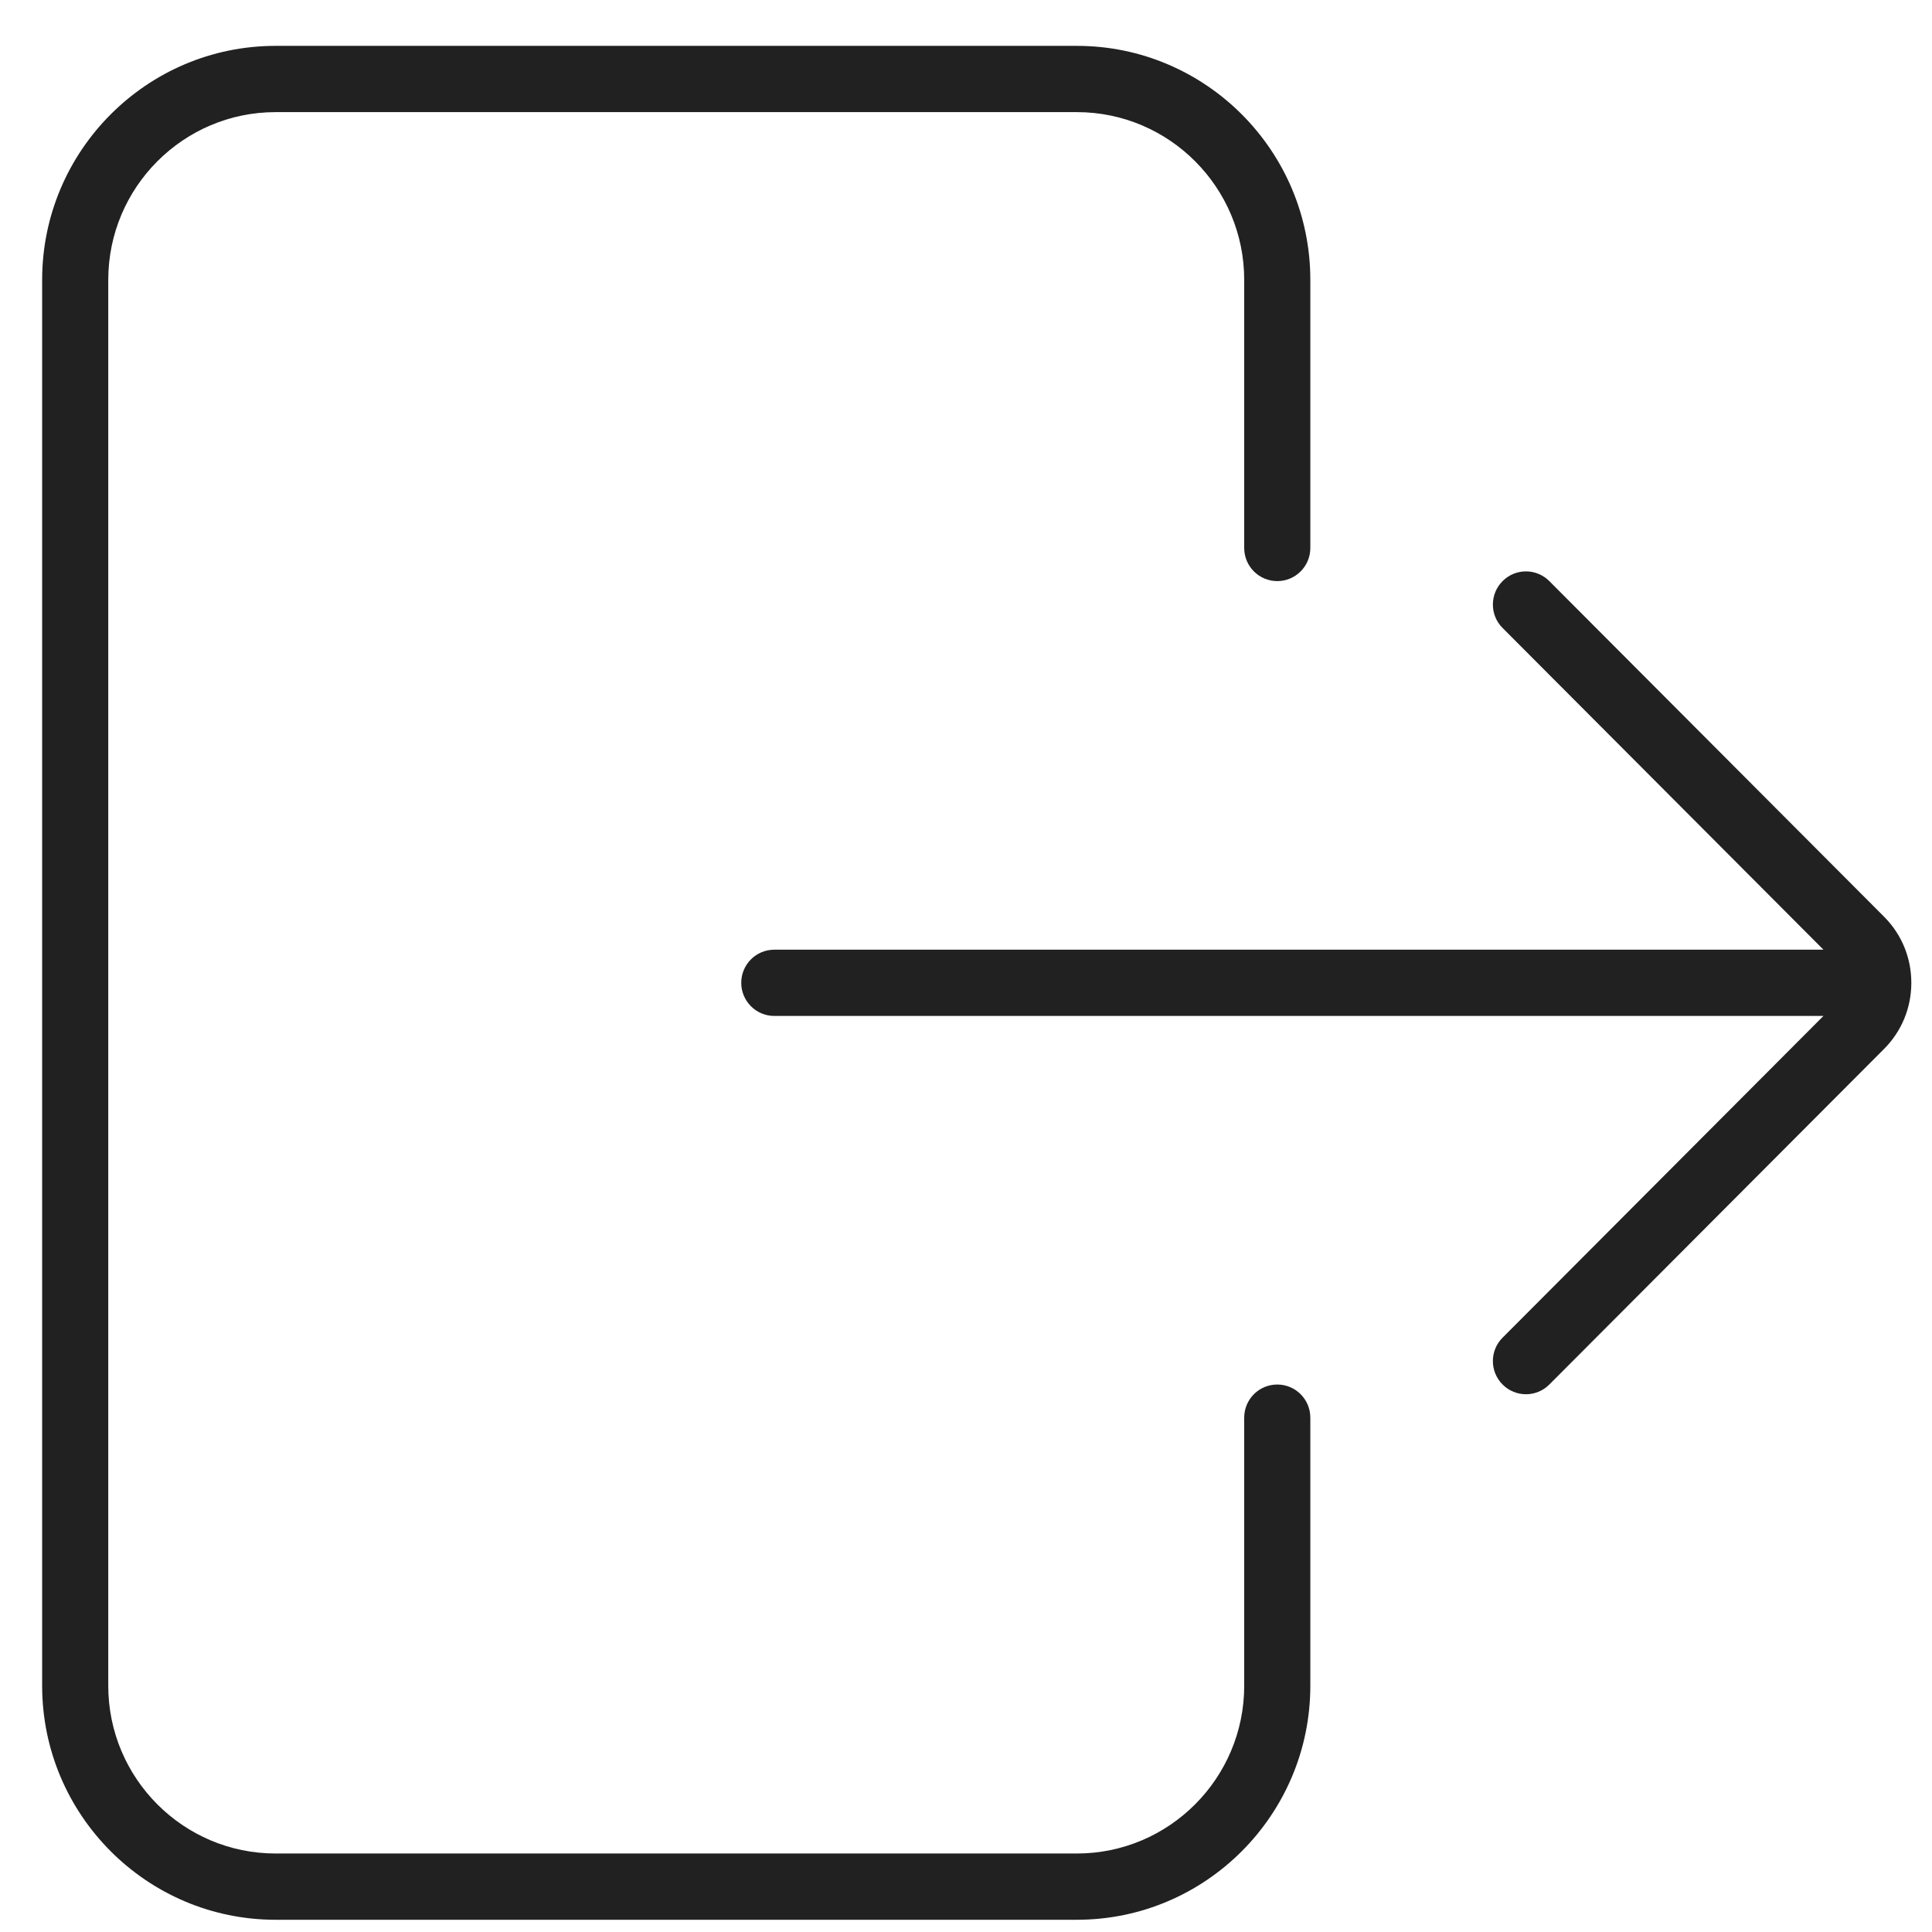 <svg width="27" height="27" viewBox="0 0 27 27" fill="none" xmlns="http://www.w3.org/2000/svg">
<path d="M20.999 8.121C20.818 8.302 20.818 8.596 20.999 8.776L25.483 13.272H10.821C10.566 13.272 10.359 13.479 10.359 13.735C10.359 13.99 10.566 14.198 10.821 14.198H25.483L20.999 18.694C20.818 18.874 20.818 19.168 20.999 19.349C21.179 19.53 21.472 19.53 21.652 19.349L26.331 14.658C26.576 14.412 26.711 14.084 26.711 13.735C26.711 13.385 26.576 13.058 26.331 12.812L21.652 8.121C21.471 7.94 21.179 7.94 20.999 8.121Z" fill="black" fill-opacity="0.87"/>
<path d="M3.851 26.829H15.05C16.848 26.829 18.312 25.362 18.312 23.559V19.812C18.312 19.556 18.105 19.349 17.85 19.349C17.594 19.349 17.388 19.556 17.388 19.812V23.559C17.388 24.851 16.339 25.903 15.05 25.903H3.851C2.562 25.903 1.513 24.852 1.513 23.559V3.911C1.513 2.619 2.562 1.567 3.851 1.567H15.05C16.339 1.567 17.388 2.618 17.388 3.911V7.658C17.388 7.914 17.595 8.121 17.85 8.121C18.105 8.121 18.312 7.914 18.312 7.658V3.911C18.312 2.108 16.849 0.641 15.05 0.641H3.851C2.052 0.641 0.589 2.108 0.589 3.911V23.559C0.589 25.362 2.052 26.829 3.851 26.829Z" fill="black" fill-opacity="0.87"/>
</svg>
